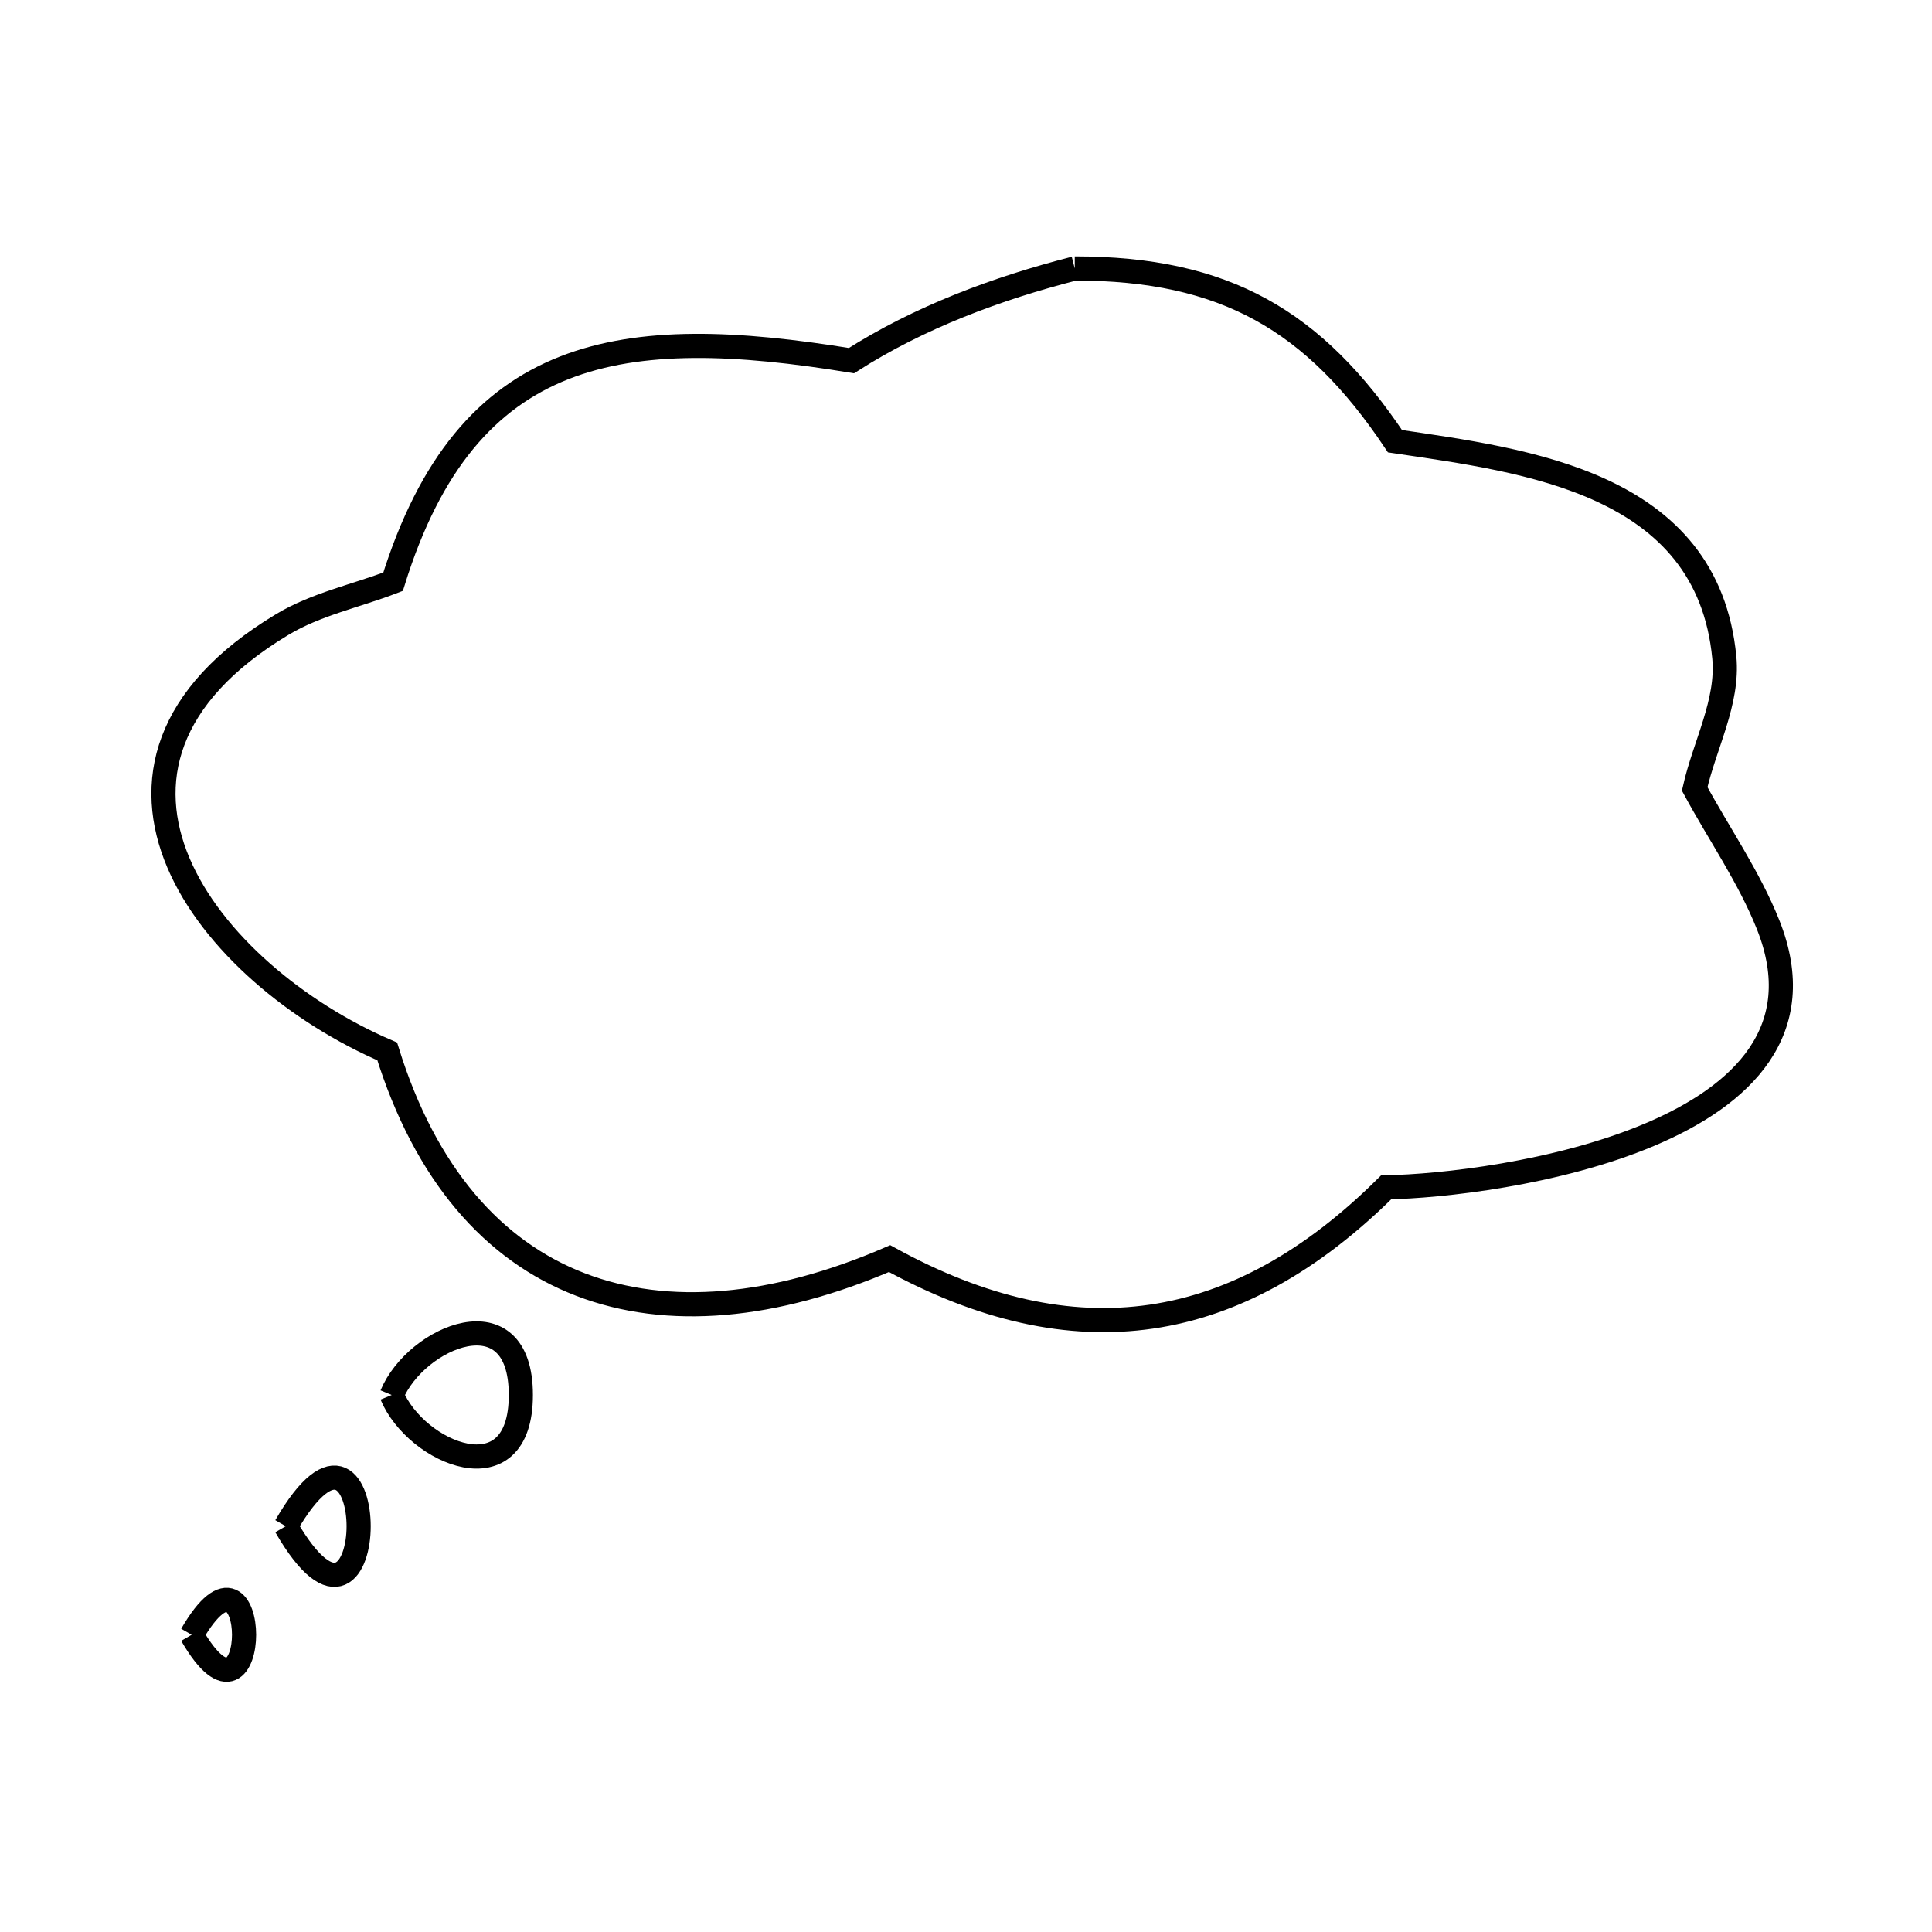 <svg xmlns="http://www.w3.org/2000/svg" viewBox="0.0 0.0 24.0 24.0" height="200px" width="200px"><path fill="none" stroke="black" stroke-width=".3" stroke-opacity="1.0"  filling="0" d="M13.351 3.335 L13.351 3.335 C15.214 3.335 16.324 3.978 17.329 5.481 L17.329 5.481 C18.958 5.723 21.211 5.99 21.42 8.167 C21.473 8.722 21.174 9.255 21.052 9.8 L21.052 9.8 C21.356 10.362 21.727 10.893 21.964 11.487 C23.012 14.116 18.568 14.728 17.22 14.749 L17.22 14.749 C15.363 16.591 13.35 16.897 11.051 15.635 L11.051 15.635 C9.618 16.254 8.295 16.374 7.211 15.957 C6.128 15.541 5.284 14.588 4.81 13.061 L4.81 13.061 C2.588 12.107 0.55 9.535 3.506 7.758 C3.928 7.504 4.424 7.403 4.883 7.226 L4.883 7.226 C5.802 4.27 7.732 4.015 10.577 4.48 L10.577 4.48 C11.42 3.942 12.382 3.583 13.351 3.335 L13.351 3.335"></path>
<path fill="none" stroke="black" stroke-width=".3" stroke-opacity="1.0"  filling="0" d="M4.866 17.329 L4.866 17.329 C5.166 16.605 6.47 16.051 6.47 17.329 C6.47 18.607 5.166 18.053 4.866 17.329 L4.866 17.329"></path>
<path fill="none" stroke="black" stroke-width=".3" stroke-opacity="1.0"  filling="0" d="M3.55 18.959 L3.55 18.959 C4.757 16.868 4.757 21.051 3.55 18.959 L3.55 18.959"></path>
<path fill="none" stroke="black" stroke-width=".3" stroke-opacity="1.0"  filling="0" d="M2.381 20.308 L2.381 20.308 C3.249 18.804 3.249 21.812 2.381 20.308 L2.381 20.308"></path></svg>